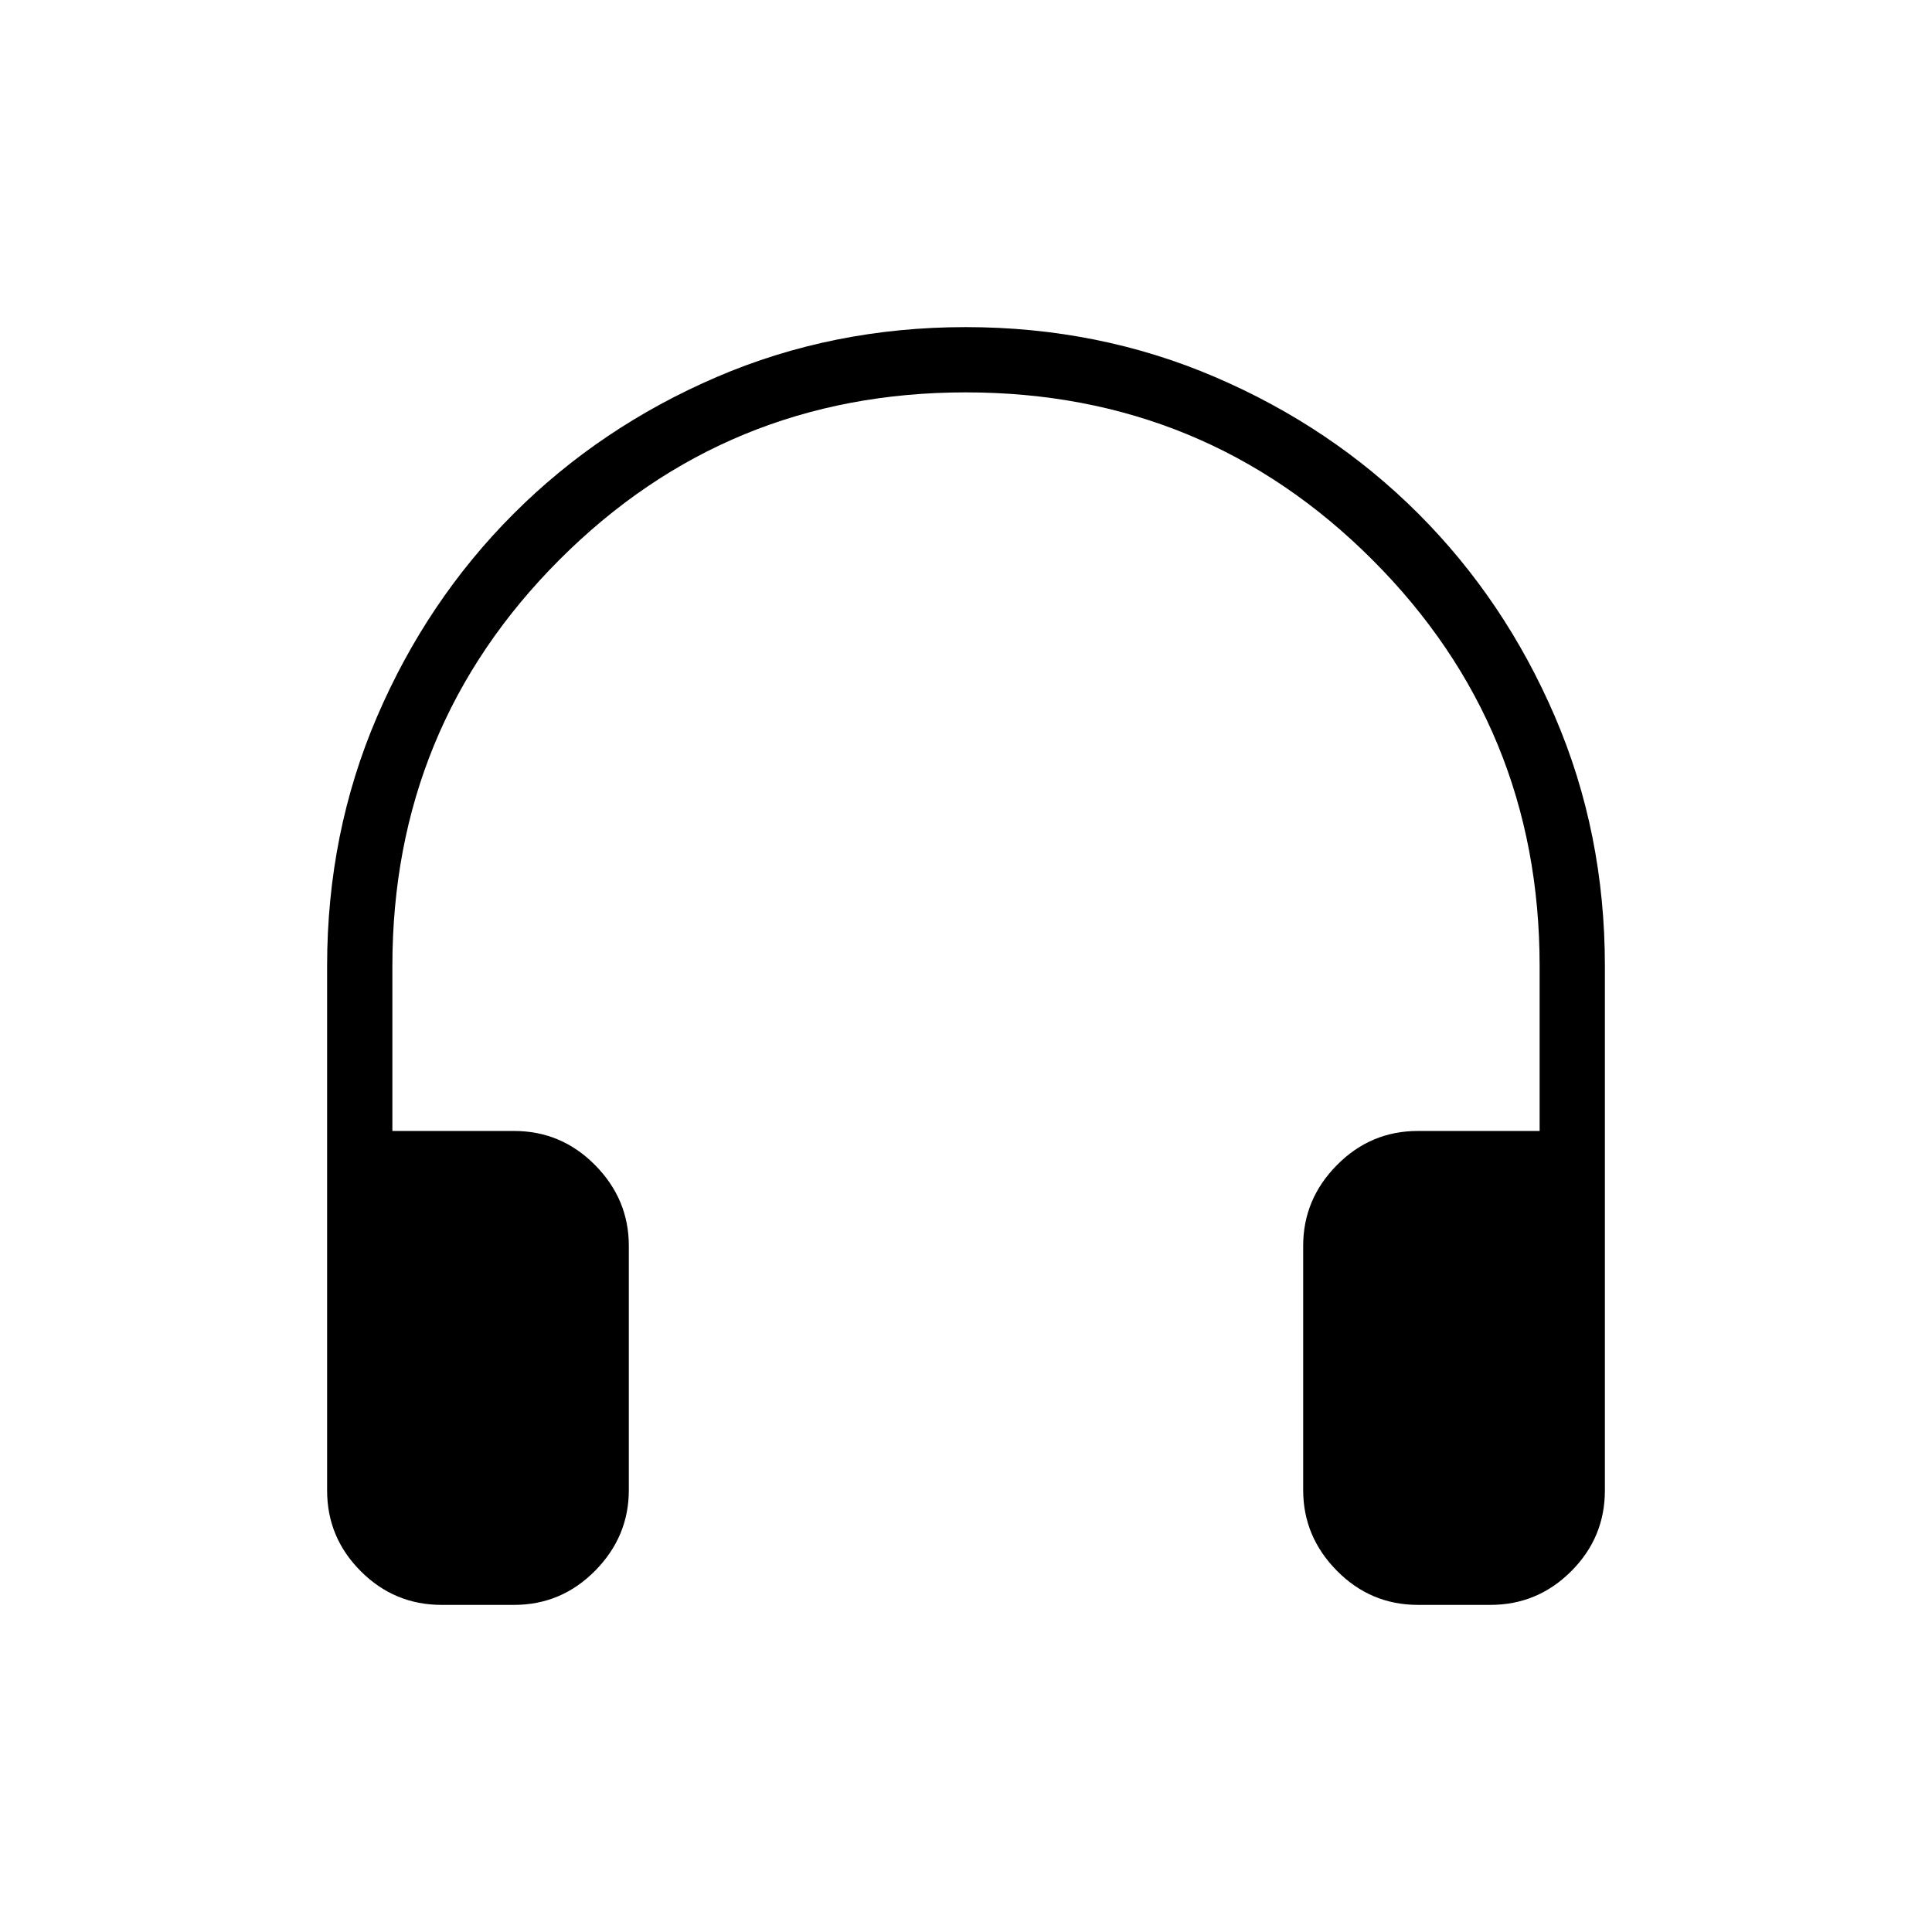 <svg xmlns="http://www.w3.org/2000/svg" height="40" viewBox="0 -960 960 960" width="40"><path d="M255.41-162.54h-35.98q-23.43 0-40.16-16.73-16.73-16.73-16.73-40.14V-480q0-66.16 24.84-123.95 24.84-57.78 67.86-100.81 43.03-43.02 100.77-67.86 57.74-24.84 123.85-24.84 66.11 0 123.99 24.84 57.88 24.84 100.91 67.86 43.02 43.03 67.86 100.81 24.84 57.79 24.84 123.95v260.59q0 23.41-16.73 40.14t-40.16 16.73h-35.98q-23.53 0-40.29-16.96-16.76-16.95-16.76-40.09v-121.38q0-23.14 16.76-40.1t40.29-16.96h60.44V-480q0-118.77-83.16-201.9-83.16-83.13-201.98-83.13T278.02-681.9q-83.05 83.13-83.05 201.9v81.97h60.44q23.53 0 40.29 16.96 16.76 16.96 16.76 40.1v121.38q0 23.14-16.76 40.09-16.76 16.96-40.29 16.96Z"/></svg>